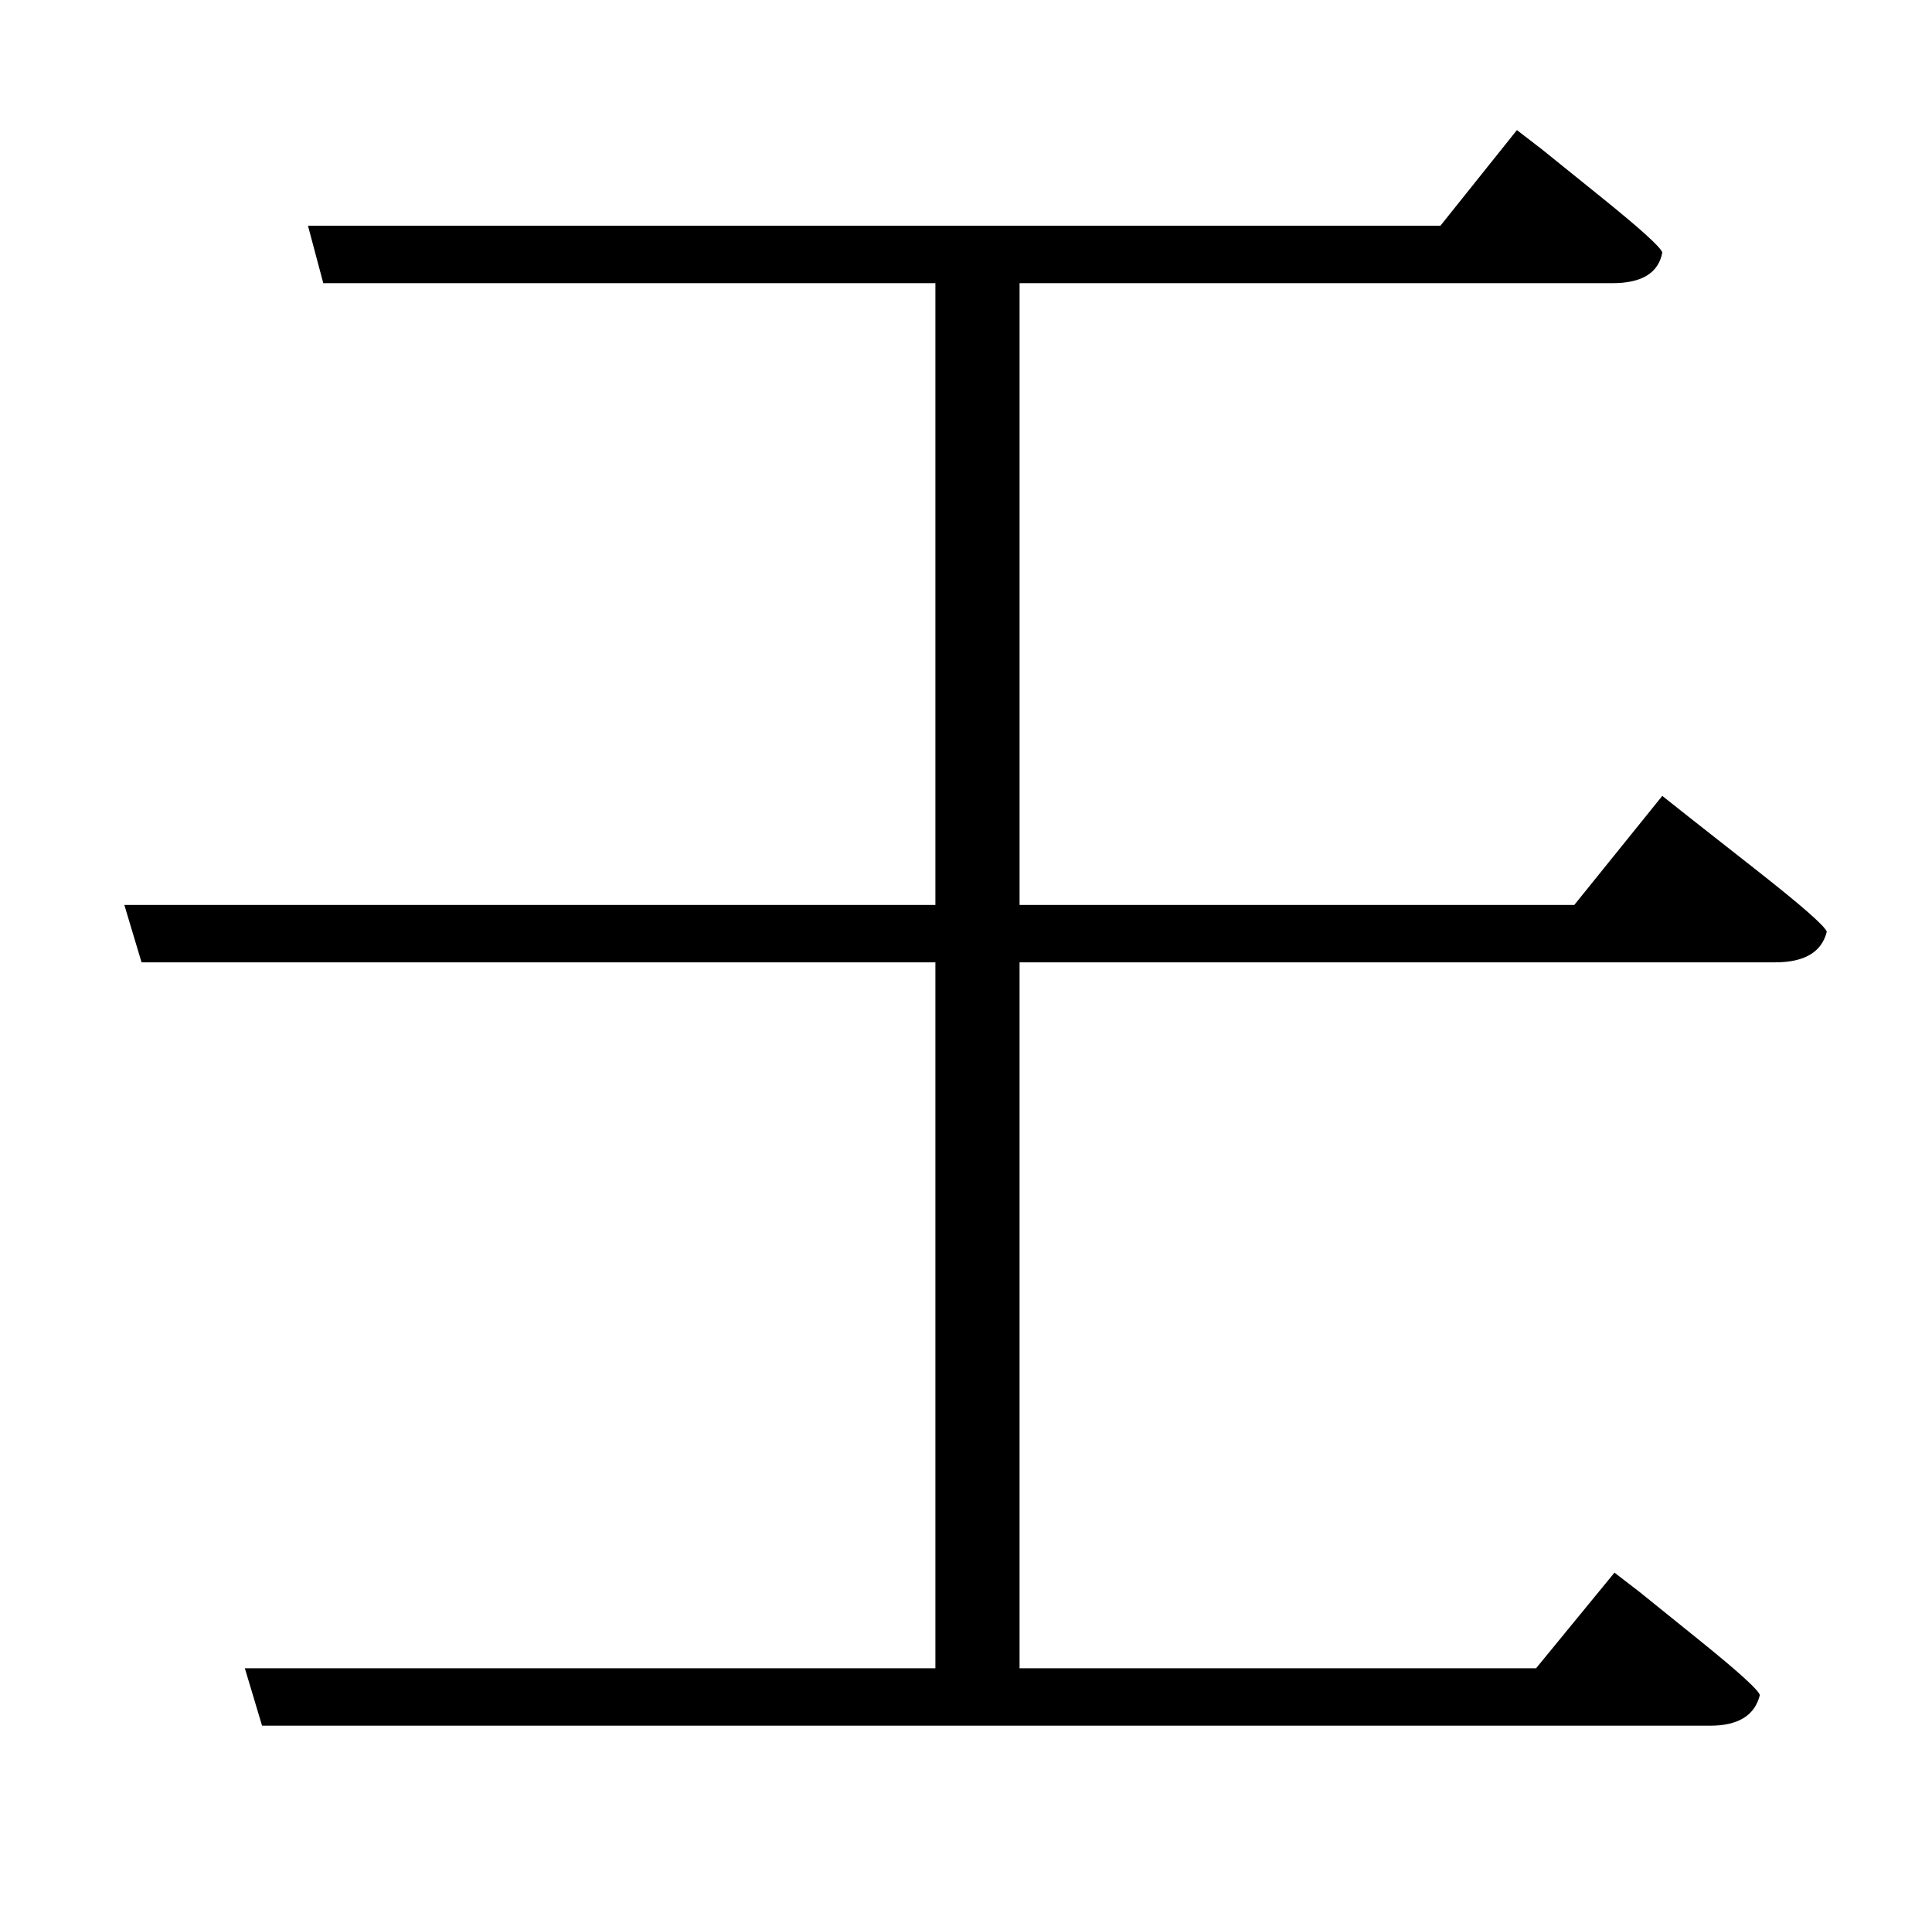 <?xml version="1.0" standalone="no"?>
<!DOCTYPE svg PUBLIC "-//W3C//DTD SVG 1.1//EN" "http://www.w3.org/Graphics/SVG/1.1/DTD/svg11.dtd" >
<svg xmlns="http://www.w3.org/2000/svg" xmlns:xlink="http://www.w3.org/1999/xlink" version="1.1" viewBox="-10 0 1010 1000">
   <path fill="currentColor"
d="M813 473l46 -57l14.5 11.5t35 27.5t36.5 32q-4 16 -27 16h-395v369h270l41 -50l13 10t31 25t32 29q-4 16 -26 16h-757l-9 -30h361v-369h-415l-9 -30h424v-325h-320l-8 -30h592l40 -50l13 10t31 25t32 29q-3 16 -26 16h-310v325h290z" />
</svg>
